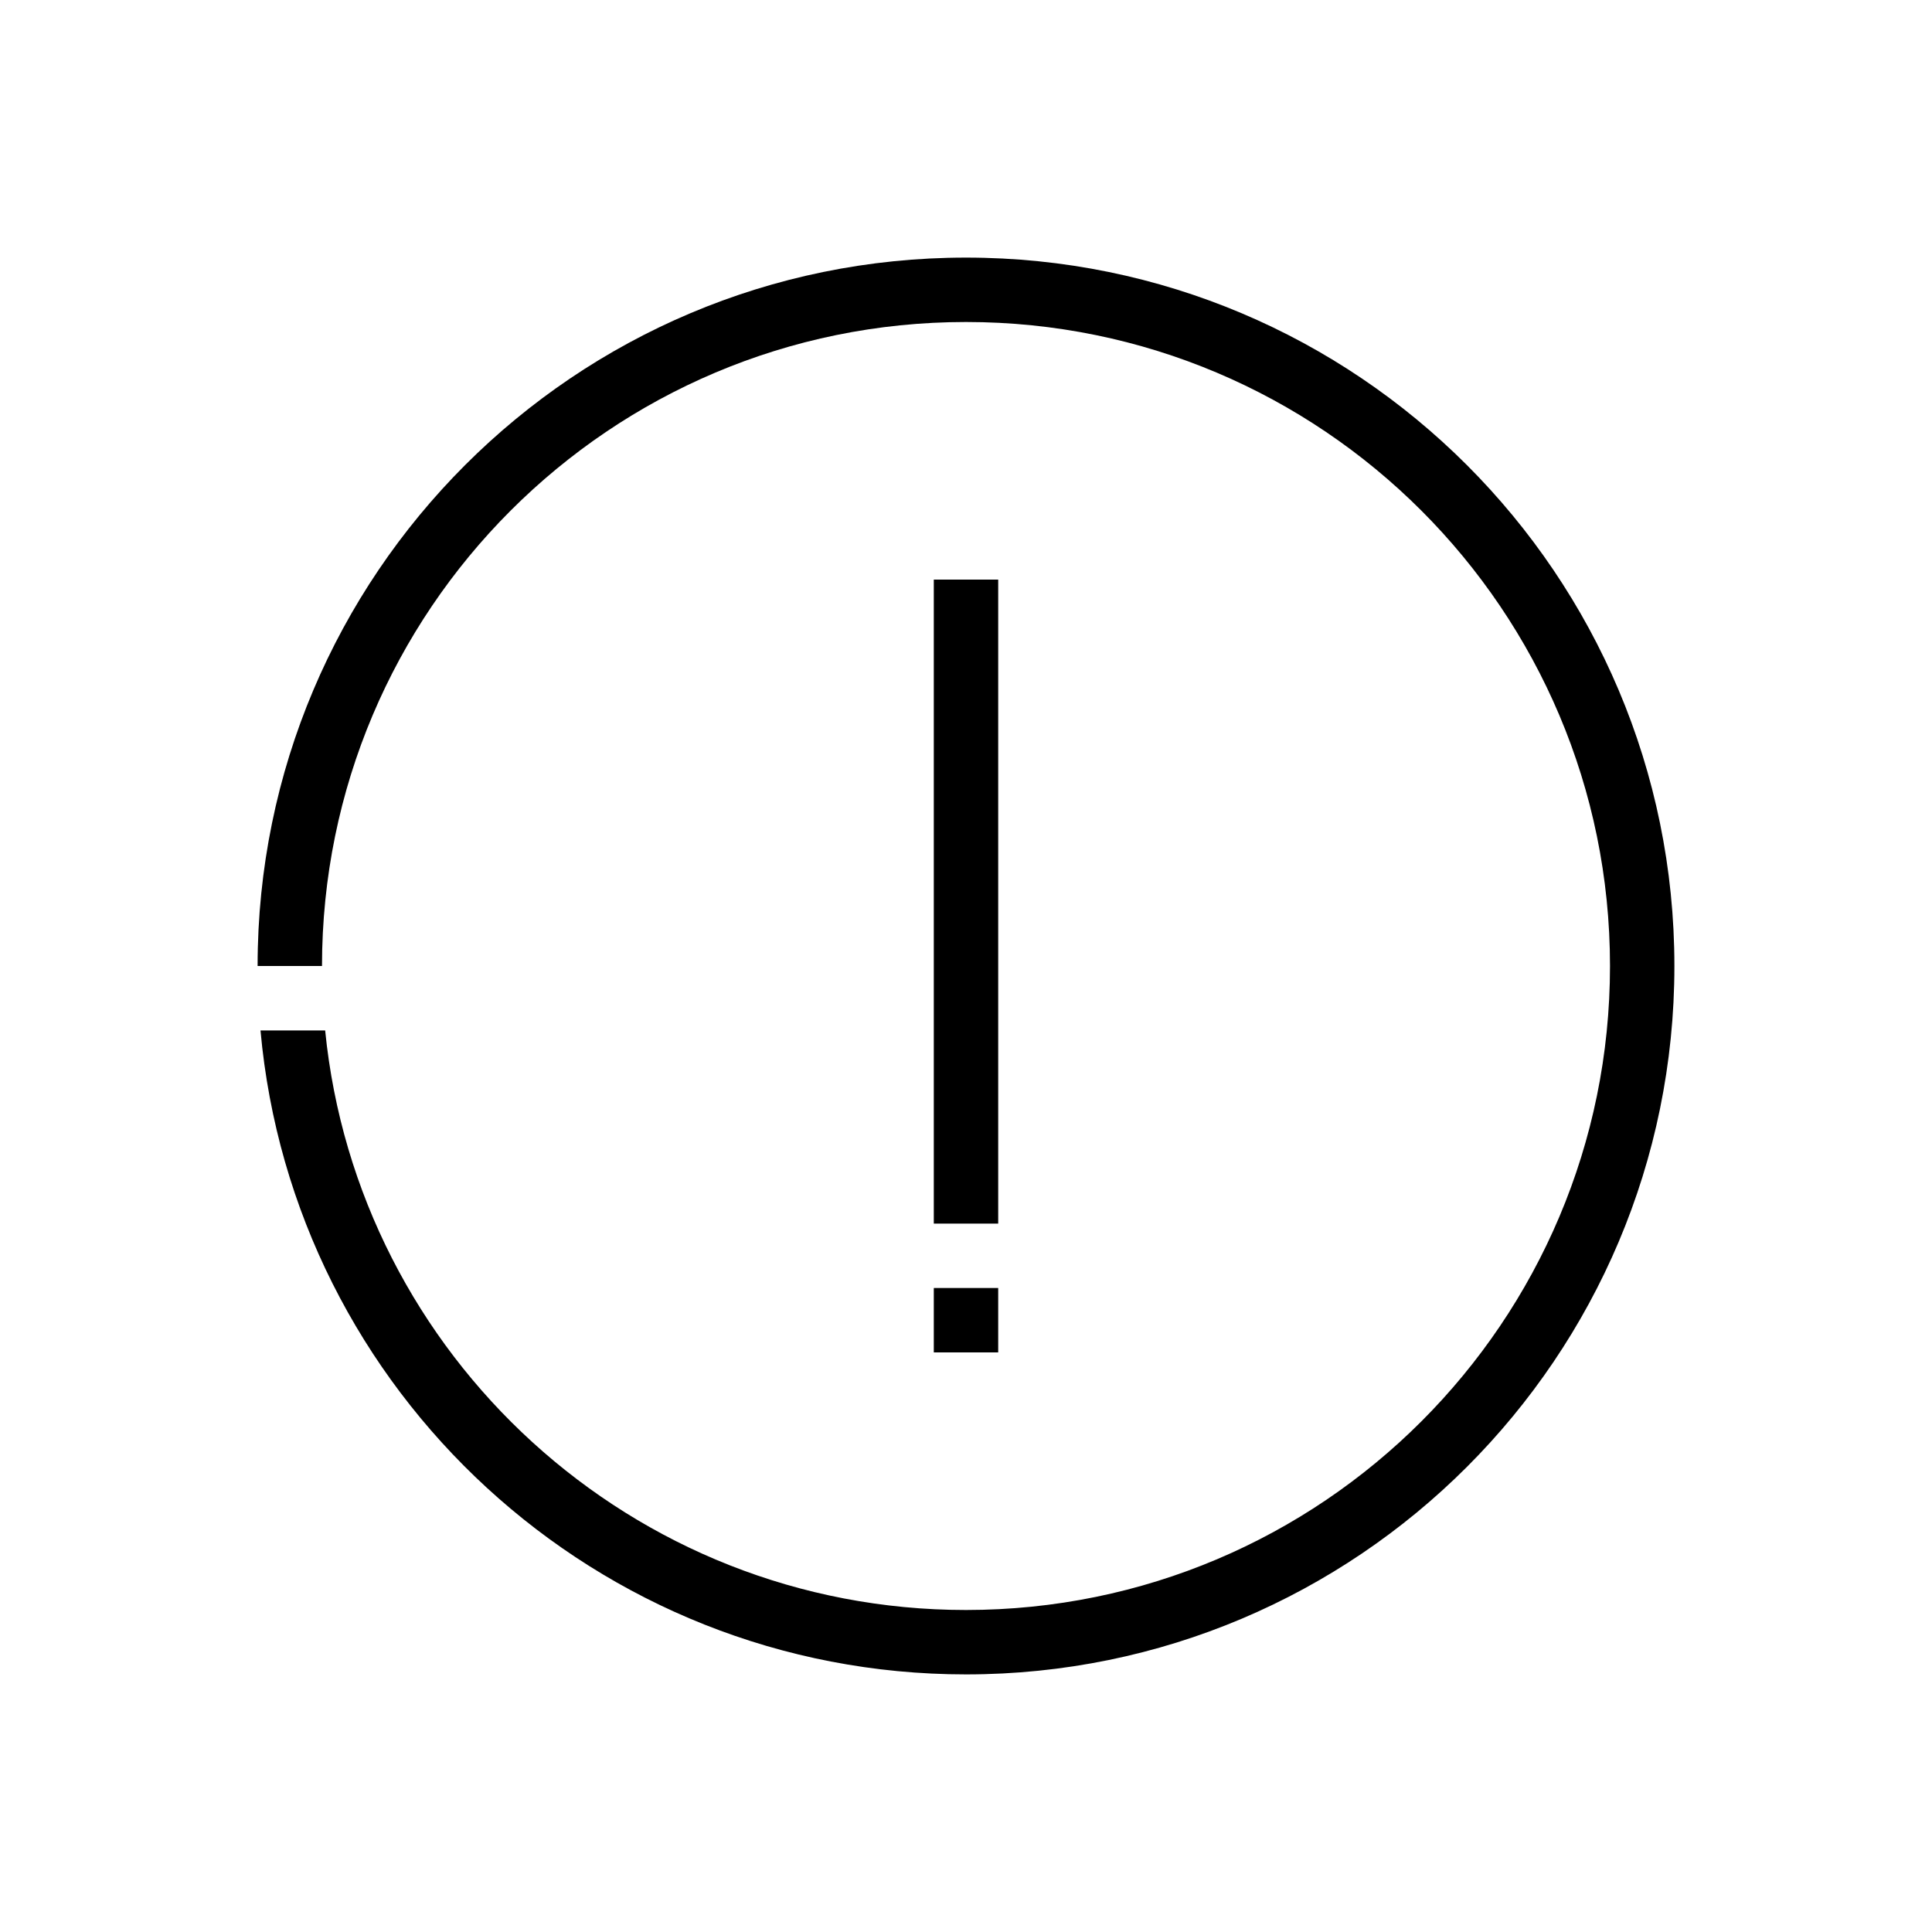 <?xml version="1.0" encoding="UTF-8"?>
<svg width="30px" height="30px" viewBox="0 0 30 30" version="1.1" xmlns="http://www.w3.org/2000/svg" xmlns:xlink="http://www.w3.org/1999/xlink">
    <!-- Generator: Sketch 57.1 (83088) - https://sketch.com -->
    <title>Ic/30/Stencil/Exclamation/Black@2x</title>
    <desc>Created with Sketch.</desc>
    <g id="Ic/30/Stencil/Exclamation/Black" stroke="none" stroke-width="1" fill="none" fill-rule="evenodd">
        <path d="M15,4 C21.075,4 26,8.925 26,15 C26,21.075 21.075,26 15,26 C9.262,26 4.55,21.607 4.045,16.001 L5.049,16.001 C5.552,21.054 9.815,25 15,25 C20.523,25 25,20.523 25,15 C25,9.477 20.523,5 15,5 C9.477,5 5,9.477 5,15 L5,15 L4,15 C4,8.925 8.925,4 15,4 Z" id="Combined-Shape" fill="#000000" fill-rule="nonzero"></path>
        <rect id="Rectangle" fill="#000000" x="14.5" y="20" width="1" height="1"></rect>
        <polygon id="Rectangle" fill="#000000" points="14.5 9 15.5 9 15.5 19 14.5 19"></polygon>
    </g>
</svg>
